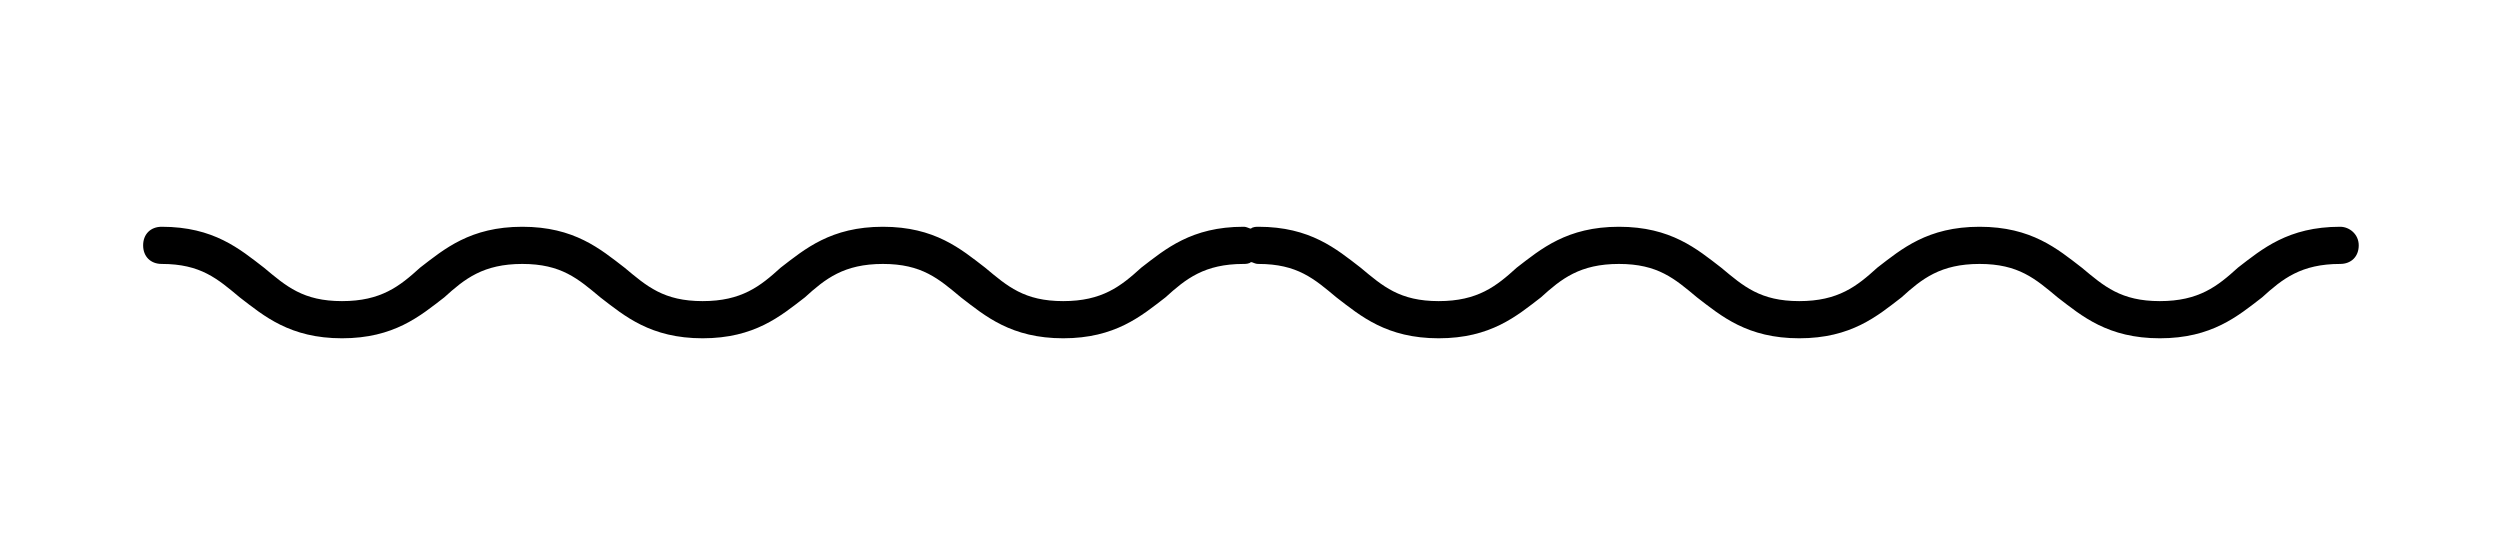 <?xml version="1.0" encoding="utf-8"?>
<!-- Generator: Adobe Illustrator 21.0.2, SVG Export Plug-In . SVG Version: 6.00 Build 0)  -->
<svg version="1.1" id="Layer_1" xmlns="http://www.w3.org/2000/svg" xmlns:xlink="http://www.w3.org/1999/xlink" x="0px" y="0px"
	 viewBox="0 0 134.5 29.5" style="enable-background:new 0 0 134.5 29.5;" xml:space="preserve">
<path d="M125.9,12.2c-2.8,0-4.2,1.2-5.5,2.2c-1.1,1-2.1,1.8-4.2,1.8c-2.1,0-3-0.8-4.2-1.8c-1.3-1-2.7-2.2-5.5-2.2
	c-2.8,0-4.2,1.2-5.5,2.2c-1.1,1-2.1,1.8-4.2,1.8c-2.1,0-3-0.8-4.2-1.8c-1.3-1-2.7-2.2-5.5-2.2c-2.8,0-4.2,1.2-5.5,2.2
	c-1.1,1-2.1,1.8-4.2,1.8c-2.1,0-3-0.8-4.2-1.8c-1.3-1-2.7-2.2-5.5-2.2c-0.1,0-0.3,0-0.4,0.1c-0.1,0-0.2-0.1-0.4-0.1
	c-2.8,0-4.2,1.2-5.5,2.2c-1.1,1-2.1,1.8-4.2,1.8c-2.1,0-3-0.8-4.2-1.8c-1.3-1-2.7-2.2-5.5-2.2c-2.8,0-4.2,1.2-5.5,2.2
	c-1.1,1-2.1,1.8-4.2,1.8c-2.1,0-3-0.8-4.2-1.8c-1.3-1-2.7-2.2-5.5-2.2c-2.8,0-4.2,1.2-5.5,2.2c-1.1,1-2.1,1.8-4.2,1.8
	c-2.1,0-3-0.8-4.2-1.8c-1.3-1-2.7-2.2-5.5-2.2c-0.6,0-1,0.4-1,1s0.4,1,1,1c2.1,0,3,0.8,4.2,1.8c1.3,1,2.7,2.2,5.5,2.2
	s4.2-1.2,5.5-2.2c1.1-1,2.1-1.8,4.2-1.8c2.1,0,3,0.8,4.2,1.8c1.3,1,2.7,2.2,5.5,2.2c2.8,0,4.2-1.2,5.5-2.2c1.1-1,2.1-1.8,4.2-1.8
	c2.1,0,3,0.8,4.2,1.8c1.3,1,2.7,2.2,5.5,2.2c2.8,0,4.2-1.2,5.5-2.2c1.1-1,2.1-1.8,4.2-1.8c0.1,0,0.3,0,0.4-0.1
	c0.1,0,0.2,0.1,0.4,0.1c2.1,0,3,0.8,4.2,1.8c1.3,1,2.7,2.2,5.5,2.2s4.2-1.2,5.5-2.2c1.1-1,2.1-1.8,4.2-1.8c2.1,0,3,0.8,4.2,1.8
	c1.3,1,2.7,2.2,5.5,2.2c2.8,0,4.2-1.2,5.5-2.2c1.1-1,2.1-1.8,4.2-1.8c2.1,0,3,0.8,4.2,1.8c1.3,1,2.7,2.2,5.5,2.2
	c2.8,0,4.2-1.2,5.5-2.2c1.1-1,2.1-1.8,4.2-1.8c0.6,0,1-0.4,1-1S126.4,12.2,125.9,12.2z"/>
</svg>
